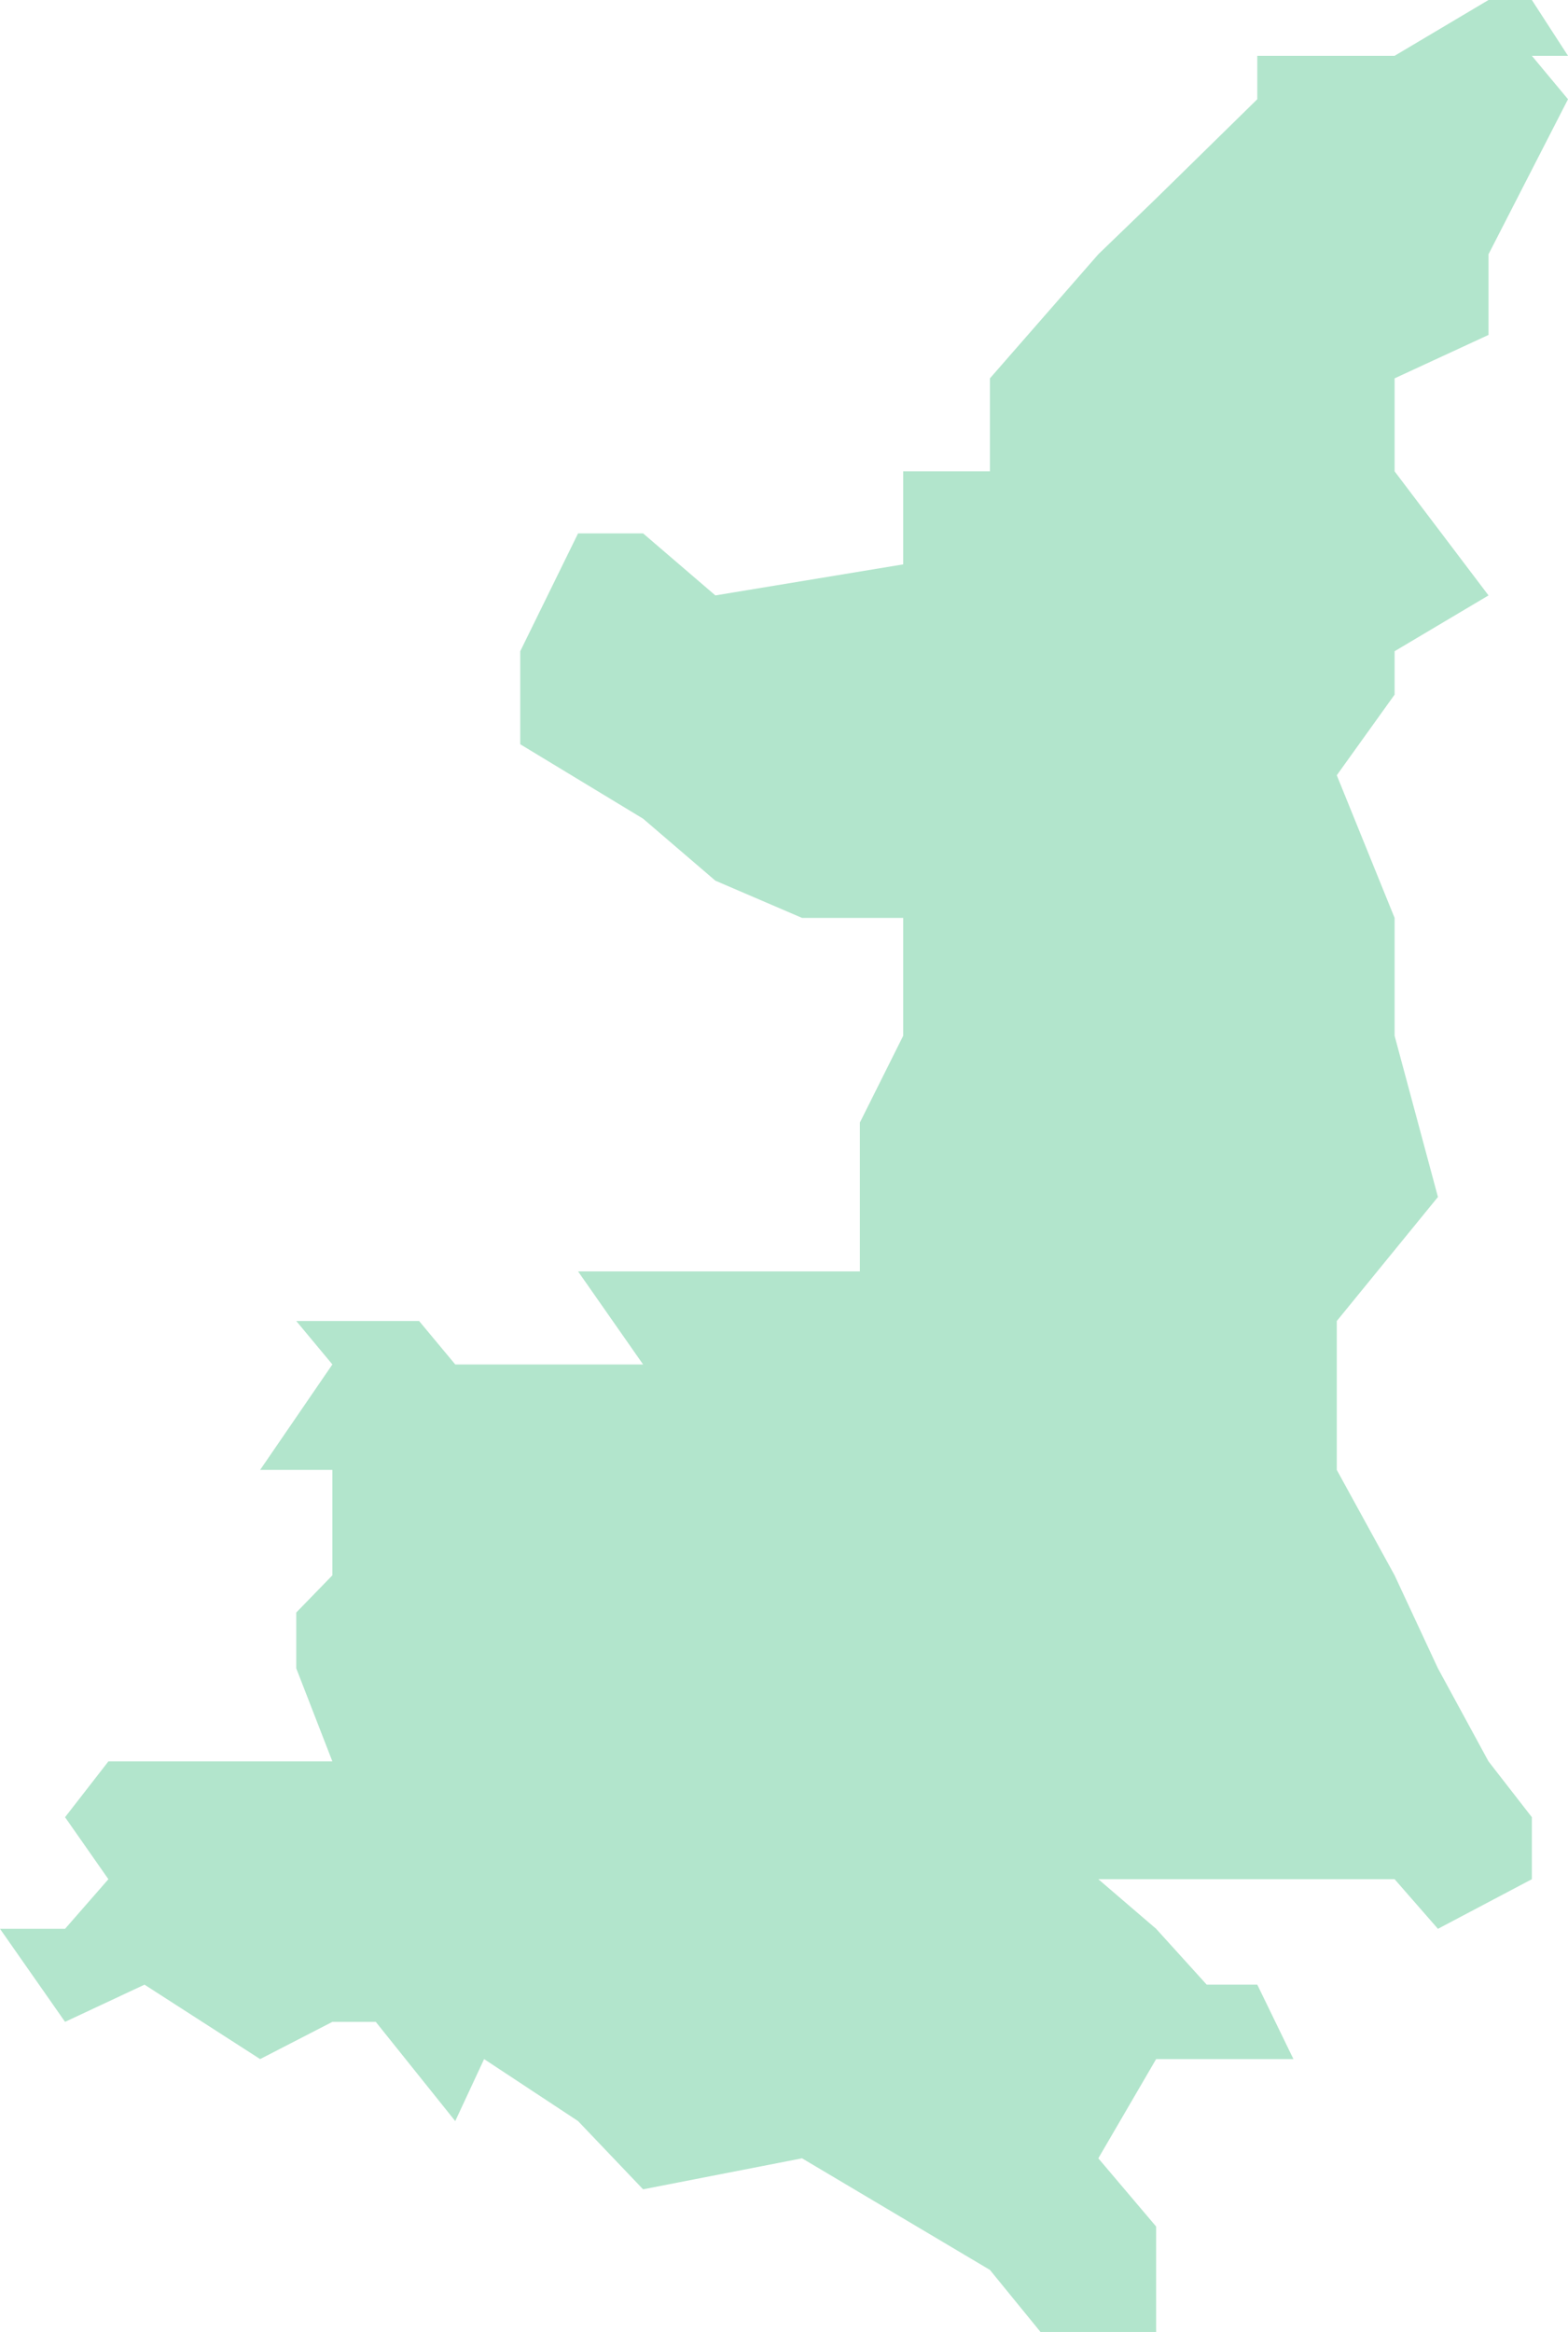 ﻿<?xml version="1.0" encoding="utf-8"?>
<svg version="1.1" xmlns:xlink="http://www.w3.org/1999/xlink" width="39px" height="58px" xmlns="http://www.w3.org/2000/svg">
  <g transform="matrix(1 0 0 1 -504 -550 )">
    <path d="M 37.023 0  L 38.101 0  L 39 1.388  L 38.101 1.388  L 39 2.468  L 37.023 6.324  L 37.023 8.33  L 34.687 9.41  L 34.687 11.723  L 37.023 14.809  L 34.687 16.197  L 34.687 17.277  L 33.249 19.282  L 34.687 22.83  L 34.687 25.761  L 35.765 29.771  L 33.249 32.856  L 33.249 36.559  L 34.687 39.181  L 35.765 41.495  L 37.023 43.809  L 38.101 45.197  L 38.101 46.739  L 35.765 47.973  L 34.687 46.739  L 33.249 46.739  L 28.756 46.739  L 27.318 46.739  L 28.756 47.973  L 30.014 49.362  L 31.272 49.362  L 32.171 51.213  L 30.014 51.213  L 28.756 51.213  L 27.318 53.681  L 28.756 55.378  L 28.756 58  L 25.88 58  L 24.622 56.457  L 19.949 53.681  L 15.995 54.452  L 14.378 52.755  L 12.041 51.213  L 11.323 52.755  L 9.346 50.287  L 8.267 50.287  L 6.47 51.213  L 3.594 49.362  L 1.618 50.287  L 0 47.973  L 1.618 47.973  L 2.696 46.739  L 1.618 45.197  L 2.696 43.809  L 4.493 43.809  L 6.47 43.809  L 8.267 43.809  L 7.369 41.495  L 7.369 40.106  L 8.267 39.181  L 8.267 36.559  L 6.47 36.559  L 8.267 33.936  L 7.369 32.856  L 10.424 32.856  L 11.323 33.936  L 15.995 33.936  L 14.378 31.622  L 19.949 31.622  L 21.387 31.622  L 21.387 27.92  L 22.465 25.761  L 22.465 22.83  L 19.949 22.83  L 17.793 21.904  L 15.995 20.362  L 12.94 18.511  L 12.94 16.197  L 14.378 13.266  L 15.995 13.266  L 17.793 14.809  L 22.465 14.037  L 22.465 11.723  L 24.622 11.723  L 24.622 9.41  L 27.318 6.324  L 28.756 4.936  L 31.272 2.468  L 31.272 1.388  L 34.687 1.388  L 37.023 0  Z " fill-rule="nonzero" fill="#66cc99" stroke="none" fill-opacity="0.498" transform="matrix(1 0 0 1 504 550 )" />
  </g>
</svg>